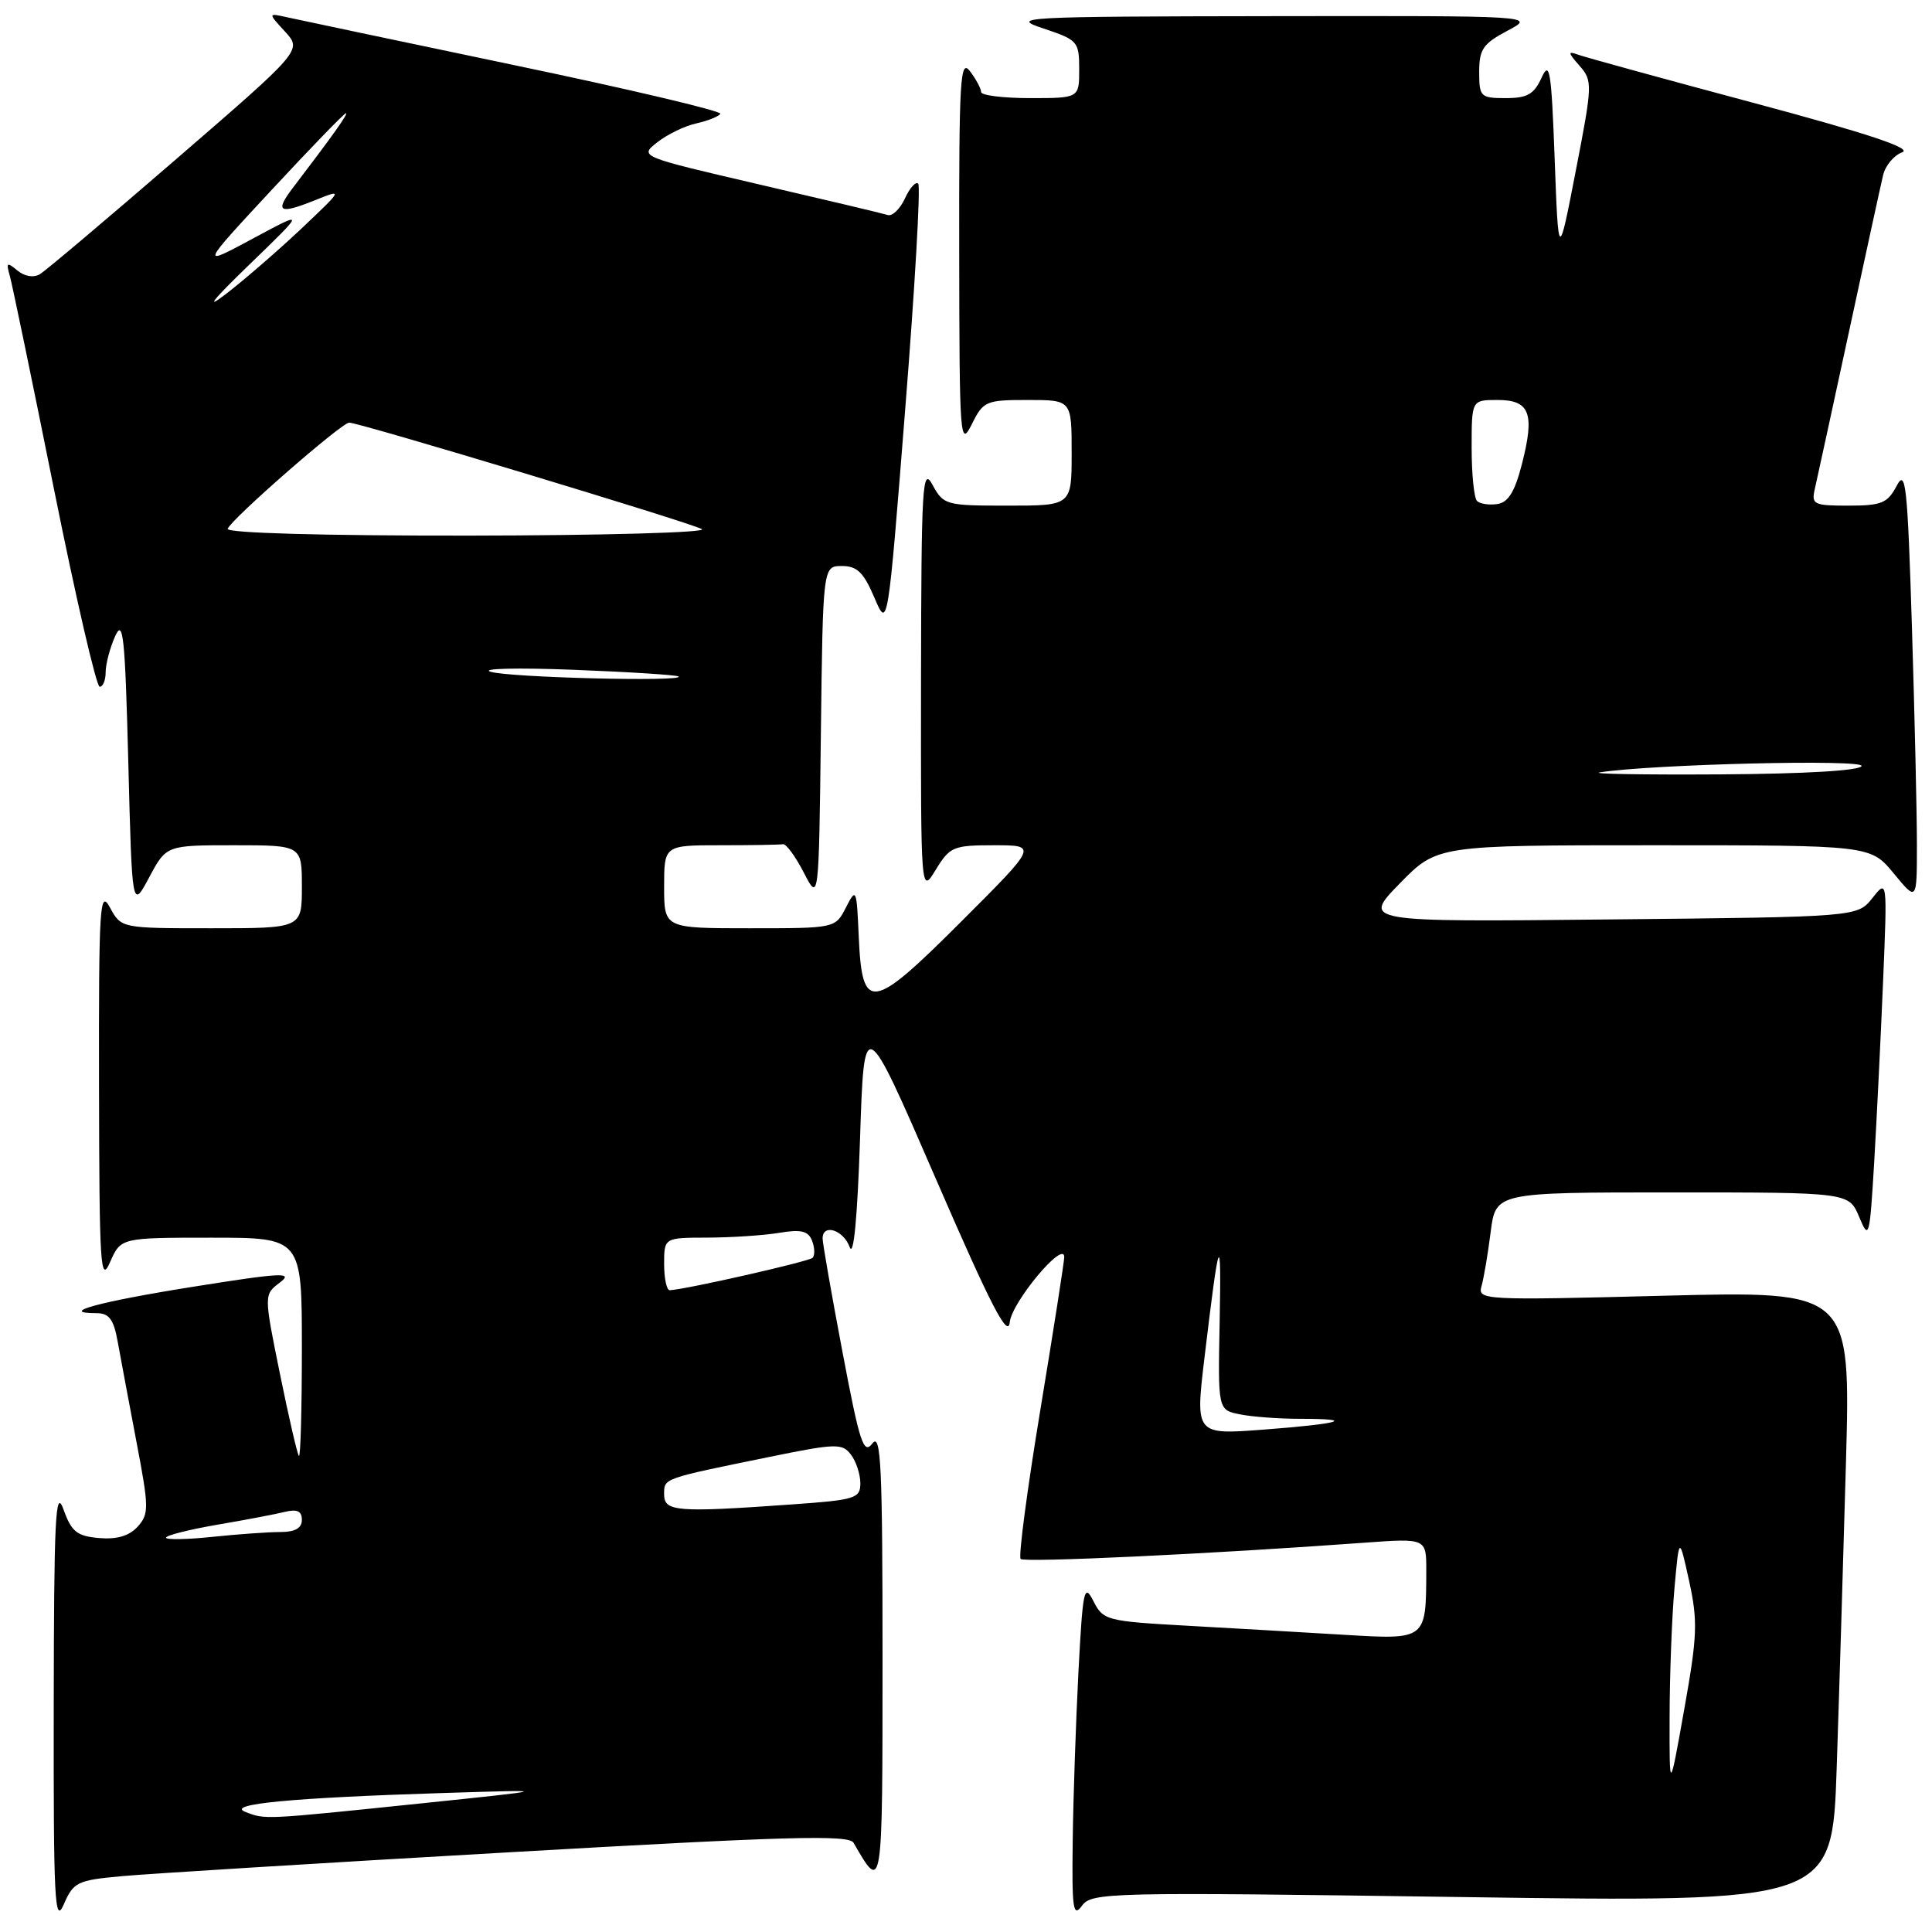 <?xml version="1.0" encoding="UTF-8" standalone="no"?>
<!DOCTYPE svg PUBLIC "-//W3C//DTD SVG 1.1//EN" "http://www.w3.org/Graphics/SVG/1.1/DTD/svg11.dtd" >
<svg xmlns="http://www.w3.org/2000/svg" xmlns:xlink="http://www.w3.org/1999/xlink" version="1.1" viewBox="0 0 256 256">
 <g >
 <path fill="currentColor"
d=" M 16.16 248.60 C 19.65 248.28 42.71 246.85 67.42 245.44 C 104.37 243.32 112.48 243.09 113.10 244.18 C 116.96 250.87 116.94 250.99 116.94 219.50 C 116.94 194.23 116.73 189.78 115.60 191.26 C 114.43 192.80 113.92 191.24 111.63 179.13 C 110.18 171.48 109.00 164.73 109.00 164.11 C 109.00 162.09 111.75 162.96 112.59 165.25 C 113.11 166.67 113.61 161.35 113.96 150.90 C 114.50 134.29 114.50 134.29 124.00 156.19 C 131.32 173.07 133.57 177.42 133.80 175.19 C 134.08 172.52 140.97 164.28 141.02 166.55 C 141.03 167.07 139.61 176.17 137.86 186.76 C 136.11 197.35 134.93 206.27 135.24 206.57 C 135.74 207.07 160.39 205.91 180.75 204.42 C 189.00 203.82 189.00 203.82 188.99 208.16 C 188.96 217.31 189.01 217.27 178.11 216.62 C 172.82 216.30 163.49 215.76 157.36 215.42 C 146.60 214.82 146.18 214.71 144.88 212.15 C 143.65 209.74 143.48 210.58 142.90 221.50 C 142.56 228.10 142.21 238.20 142.14 243.94 C 142.02 252.95 142.19 254.13 143.36 252.53 C 144.65 250.75 146.72 250.70 193.74 251.37 C 242.77 252.07 242.77 252.07 243.37 234.29 C 243.70 224.50 244.25 206.28 244.60 193.78 C 245.22 171.06 245.22 171.06 220.49 171.69 C 196.46 172.31 195.78 172.27 196.31 170.41 C 196.61 169.36 197.16 166.14 197.52 163.25 C 198.19 158.00 198.19 158.00 221.59 158.00 C 244.99 158.00 244.99 158.00 246.35 161.25 C 247.65 164.36 247.74 164.04 248.34 154.00 C 248.68 148.22 249.21 137.43 249.52 130.00 C 250.08 116.50 250.08 116.50 248.10 119.00 C 246.11 121.50 246.11 121.50 213.31 121.83 C 180.50 122.17 180.50 122.17 185.46 117.08 C 190.42 112.00 190.42 112.00 219.14 112.00 C 247.85 112.00 247.85 112.00 250.93 115.73 C 254.00 119.46 254.00 119.46 254.00 111.89 C 254.00 107.73 253.70 94.75 253.34 83.05 C 252.75 64.19 252.52 62.07 251.31 64.39 C 250.11 66.67 249.31 67.00 244.95 67.00 C 240.29 67.00 240.00 66.85 240.48 64.75 C 240.77 63.51 242.79 54.17 244.99 44.00 C 247.18 33.83 249.22 24.47 249.52 23.21 C 249.82 21.95 250.95 20.58 252.05 20.18 C 253.44 19.66 247.50 17.69 232.42 13.65 C 220.53 10.47 210.06 7.59 209.15 7.26 C 207.71 6.74 207.73 6.93 209.30 8.72 C 211.04 10.70 211.02 11.19 208.80 22.63 C 206.50 34.50 206.50 34.50 206.00 21.04 C 205.57 9.35 205.34 7.94 204.27 10.29 C 203.27 12.49 202.38 13.00 199.52 13.00 C 196.17 13.00 196.00 12.83 196.00 9.52 C 196.00 6.53 196.52 5.78 199.75 4.07 C 203.50 2.09 203.50 2.09 168.50 2.14 C 135.23 2.19 133.73 2.27 138.25 3.77 C 142.81 5.29 143.00 5.50 143.00 9.18 C 143.00 13.00 143.00 13.00 136.50 13.00 C 132.93 13.00 130.00 12.64 130.00 12.19 C 130.00 11.75 129.34 10.51 128.53 9.44 C 127.23 7.72 127.07 10.43 127.10 33.50 C 127.13 58.13 127.21 59.33 128.75 56.25 C 130.29 53.14 130.62 53.00 136.18 53.00 C 142.00 53.00 142.00 53.00 142.00 60.00 C 142.00 67.00 142.00 67.00 133.53 67.00 C 125.32 67.00 125.02 66.92 123.57 64.25 C 122.22 61.76 122.08 64.16 122.04 90.00 C 122.01 118.50 122.01 118.50 123.99 115.25 C 125.86 112.19 126.31 112.00 131.73 112.00 C 137.49 112.00 137.49 112.00 127.44 122.04 C 115.47 134.02 114.24 134.21 113.79 124.16 C 113.51 117.72 113.45 117.59 112.09 120.25 C 110.68 123.00 110.68 123.00 99.34 123.00 C 88.00 123.00 88.00 123.00 88.00 117.50 C 88.00 112.00 88.00 112.00 95.50 112.00 C 99.62 112.00 103.34 111.94 103.75 111.86 C 104.16 111.79 105.40 113.47 106.50 115.61 C 108.50 119.50 108.50 119.50 108.77 97.25 C 109.04 75.00 109.04 75.00 111.56 75.00 C 113.57 75.00 114.44 75.85 115.86 79.19 C 117.64 83.37 117.64 83.37 119.95 54.15 C 121.23 38.08 122.00 24.67 121.67 24.34 C 121.34 24.01 120.55 24.89 119.91 26.29 C 119.27 27.69 118.24 28.68 117.63 28.49 C 117.01 28.29 109.34 26.47 100.60 24.44 C 84.70 20.74 84.70 20.74 87.10 18.85 C 88.42 17.81 90.75 16.68 92.27 16.35 C 93.79 16.01 95.22 15.44 95.45 15.08 C 95.67 14.72 83.40 11.82 68.18 8.64 C 52.96 5.45 39.38 2.59 38.00 2.28 C 35.50 1.72 35.50 1.72 37.77 4.19 C 40.03 6.66 40.03 6.66 23.35 21.08 C 14.18 29.01 6.05 35.87 5.29 36.33 C 4.45 36.83 3.26 36.63 2.30 35.84 C 0.92 34.69 0.79 34.78 1.29 36.51 C 1.60 37.60 4.24 50.31 7.14 64.75 C 10.04 79.19 12.77 91.00 13.21 91.00 C 13.64 91.00 14.00 90.13 14.00 89.07 C 14.00 88.00 14.56 85.86 15.25 84.32 C 16.32 81.90 16.57 84.30 17.00 101.00 C 17.50 120.50 17.50 120.50 19.77 116.25 C 22.04 112.00 22.04 112.00 31.02 112.00 C 40.00 112.00 40.00 112.00 40.00 117.50 C 40.00 123.00 40.00 123.00 28.03 123.00 C 16.06 123.00 16.06 123.00 14.57 120.25 C 13.22 117.76 13.08 119.96 13.12 144.00 C 13.16 167.78 13.31 170.17 14.58 167.25 C 16.01 164.00 16.01 164.00 28.00 164.00 C 40.00 164.00 40.00 164.00 40.00 178.67 C 40.00 186.73 39.82 193.15 39.61 192.92 C 39.39 192.69 38.26 187.78 37.09 182.02 C 34.96 171.54 34.96 171.54 37.09 169.94 C 38.93 168.55 37.39 168.62 25.60 170.50 C 13.09 172.49 7.58 174.00 12.79 174.00 C 14.45 174.00 15.06 174.81 15.59 177.75 C 15.96 179.81 17.08 185.77 18.07 190.99 C 19.75 199.78 19.76 200.60 18.24 202.29 C 17.12 203.52 15.50 204.00 13.13 203.80 C 10.19 203.54 9.48 202.98 8.41 200.00 C 7.35 197.04 7.15 201.09 7.12 226.00 C 7.08 251.88 7.25 255.11 8.45 252.34 C 9.74 249.38 10.23 249.14 16.16 248.60 Z  M 32.50 240.08 C 29.89 239.05 38.65 238.22 58.50 237.59 C 73.50 237.12 73.50 237.12 55.50 238.99 C 34.83 241.13 35.15 241.12 32.50 240.08 Z  M 221.23 227.50 C 221.24 222.00 221.53 214.35 221.87 210.50 C 222.50 203.50 222.50 203.50 223.82 209.50 C 224.98 214.81 224.91 216.76 223.17 226.50 C 221.21 237.50 221.21 237.50 221.23 227.50 Z  M 22.00 203.75 C 22.00 203.45 25.04 202.68 28.75 202.04 C 32.46 201.41 36.51 200.64 37.75 200.33 C 39.38 199.94 40.00 200.23 40.00 201.39 C 40.00 202.49 39.10 203.00 37.15 203.00 C 35.58 203.00 31.53 203.29 28.15 203.64 C 24.77 204.00 22.00 204.04 22.00 203.75 Z  M 88.00 198.02 C 88.00 195.85 87.67 195.97 102.00 193.04 C 110.78 191.25 111.60 191.23 112.75 192.74 C 113.44 193.64 114.00 195.35 114.00 196.54 C 114.00 198.55 113.36 198.75 104.85 199.35 C 89.67 200.43 88.00 200.30 88.00 198.02 Z  M 159.61 179.81 C 161.57 163.42 161.85 162.76 161.61 175.16 C 161.38 186.83 161.38 186.83 164.31 187.41 C 165.93 187.74 169.52 188.00 172.29 188.00 C 179.87 188.00 177.63 188.66 167.44 189.43 C 158.38 190.12 158.38 190.12 159.61 179.81 Z  M 88.00 167.50 C 88.00 164.00 88.00 164.00 93.75 163.99 C 96.91 163.98 101.18 163.70 103.23 163.36 C 106.17 162.87 107.10 163.10 107.61 164.42 C 107.96 165.33 107.99 166.35 107.67 166.67 C 107.17 167.16 90.94 170.85 88.75 170.96 C 88.34 170.98 88.00 169.43 88.00 167.50 Z  M 212.00 102.34 C 218.96 101.26 246.97 100.58 246.67 101.50 C 246.46 102.11 239.21 102.54 227.92 102.61 C 217.79 102.67 210.62 102.55 212.00 102.34 Z  M 65.00 89.01 C 63.62 88.58 68.58 88.46 76.00 88.75 C 83.42 89.04 89.69 89.44 89.92 89.64 C 90.75 90.36 67.42 89.78 65.00 89.01 Z  M 30.17 70.07 C 30.62 68.80 45.27 56.00 46.27 56.00 C 47.61 56.00 91.40 69.22 93.00 70.11 C 93.83 70.56 79.95 70.95 62.17 70.97 C 42.67 70.99 29.97 70.63 30.17 70.07 Z  M 195.71 66.38 C 195.32 65.99 195.00 62.82 195.00 59.33 C 195.00 53.00 195.00 53.00 198.43 53.00 C 202.72 53.00 203.39 54.76 201.66 61.50 C 200.72 65.17 199.85 66.58 198.40 66.79 C 197.31 66.95 196.10 66.77 195.71 66.38 Z  M 33.00 35.10 C 40.50 27.85 40.50 27.85 33.51 31.61 C 26.52 35.37 26.52 35.37 35.98 25.18 C 41.18 19.58 45.62 15.00 45.84 15.00 C 46.20 15.00 44.13 17.91 38.80 24.90 C 36.38 28.08 36.99 28.43 41.64 26.57 C 45.50 25.02 45.50 25.02 39.97 30.26 C 36.92 33.14 32.42 37.04 29.97 38.93 C 27.07 41.16 28.13 39.81 33.00 35.10 Z "/>
</g>
</svg>
